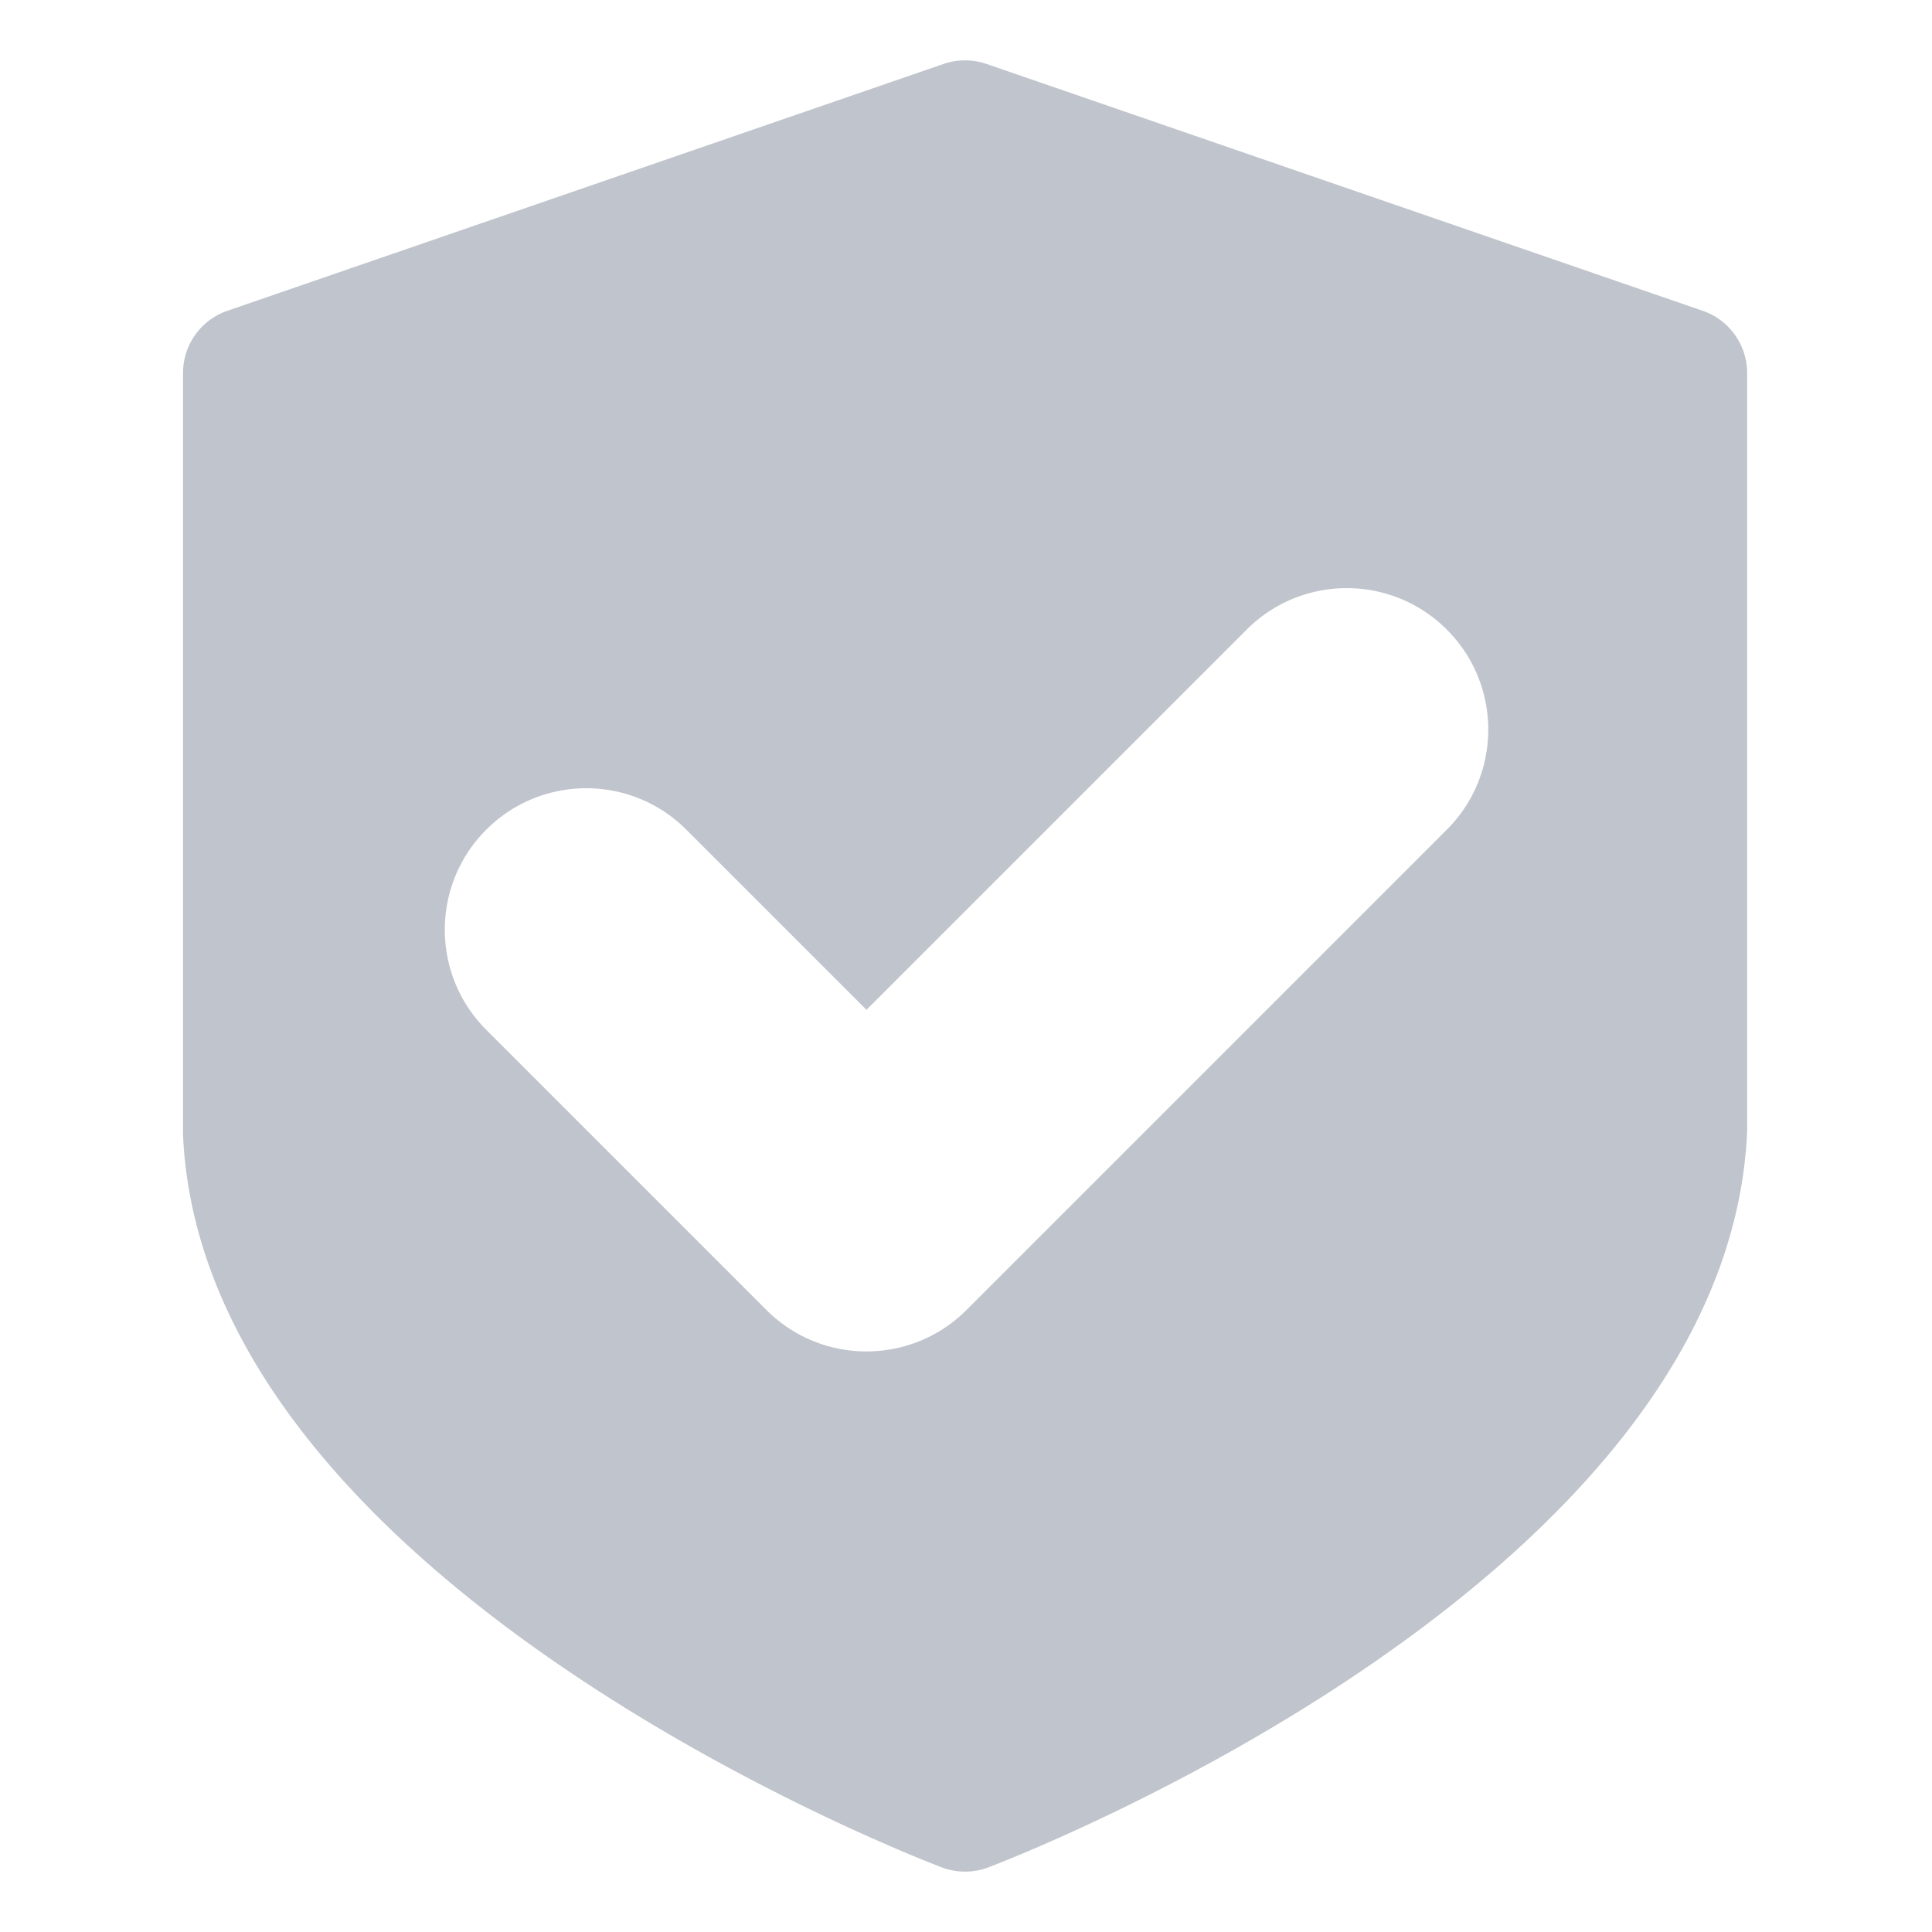 <?xml version="1.0" standalone="no"?><!DOCTYPE svg PUBLIC "-//W3C//DTD SVG 1.1//EN" "http://www.w3.org/Graphics/SVG/1.1/DTD/svg11.dtd"><svg t="1651109373036" class="icon" viewBox="0 0 1024 1024" version="1.1" xmlns="http://www.w3.org/2000/svg" p-id="2076" width="1500" height="1500" xmlns:xlink="http://www.w3.org/1999/xlink"><defs><style type="text/css">@font-face { font-family: feedback-iconfont; src: url("//at.alicdn.com/t/font_1031158_u69w8yhxdu.woff2?t=1630033759944") format("woff2"), url("//at.alicdn.com/t/font_1031158_u69w8yhxdu.woff?t=1630033759944") format("woff"), url("//at.alicdn.com/t/font_1031158_u69w8yhxdu.ttf?t=1630033759944") format("truetype"); }
</style></defs><path d="M522.854 33.884L902.47 164.732c14.1 4.85 23.54 18.113 23.54 33.011v402.218c-10.714 238.49-386.18 383.703-402.118 389.764A34.91 34.91 0 0 1 511.505 992c-4.217 0-8.439-0.767-12.387-2.275C483.147 983.664 107.648 838.452 97 601.502V197.743c0-14.898 9.442-28.16 23.503-33.011L500.121 33.884a35.24 35.24 0 0 1 22.733 0z m243.984 299.804c-29.29-29.29-76.777-29.29-106.066 0L459.246 535.213l-95.46-95.46c-29.289-29.289-76.776-29.289-106.065 0-29.29 29.29-29.29 76.777 0 106.067l148.492 148.492c14.645 14.645 33.839 21.967 53.033 21.967l1.152-0.009c18.808-0.287 37.53-7.606 51.881-21.958l254.559-254.558c29.289-29.29 29.289-76.777 0-106.066z" fill="#C0C4CC" p-id="2077"></path></svg>